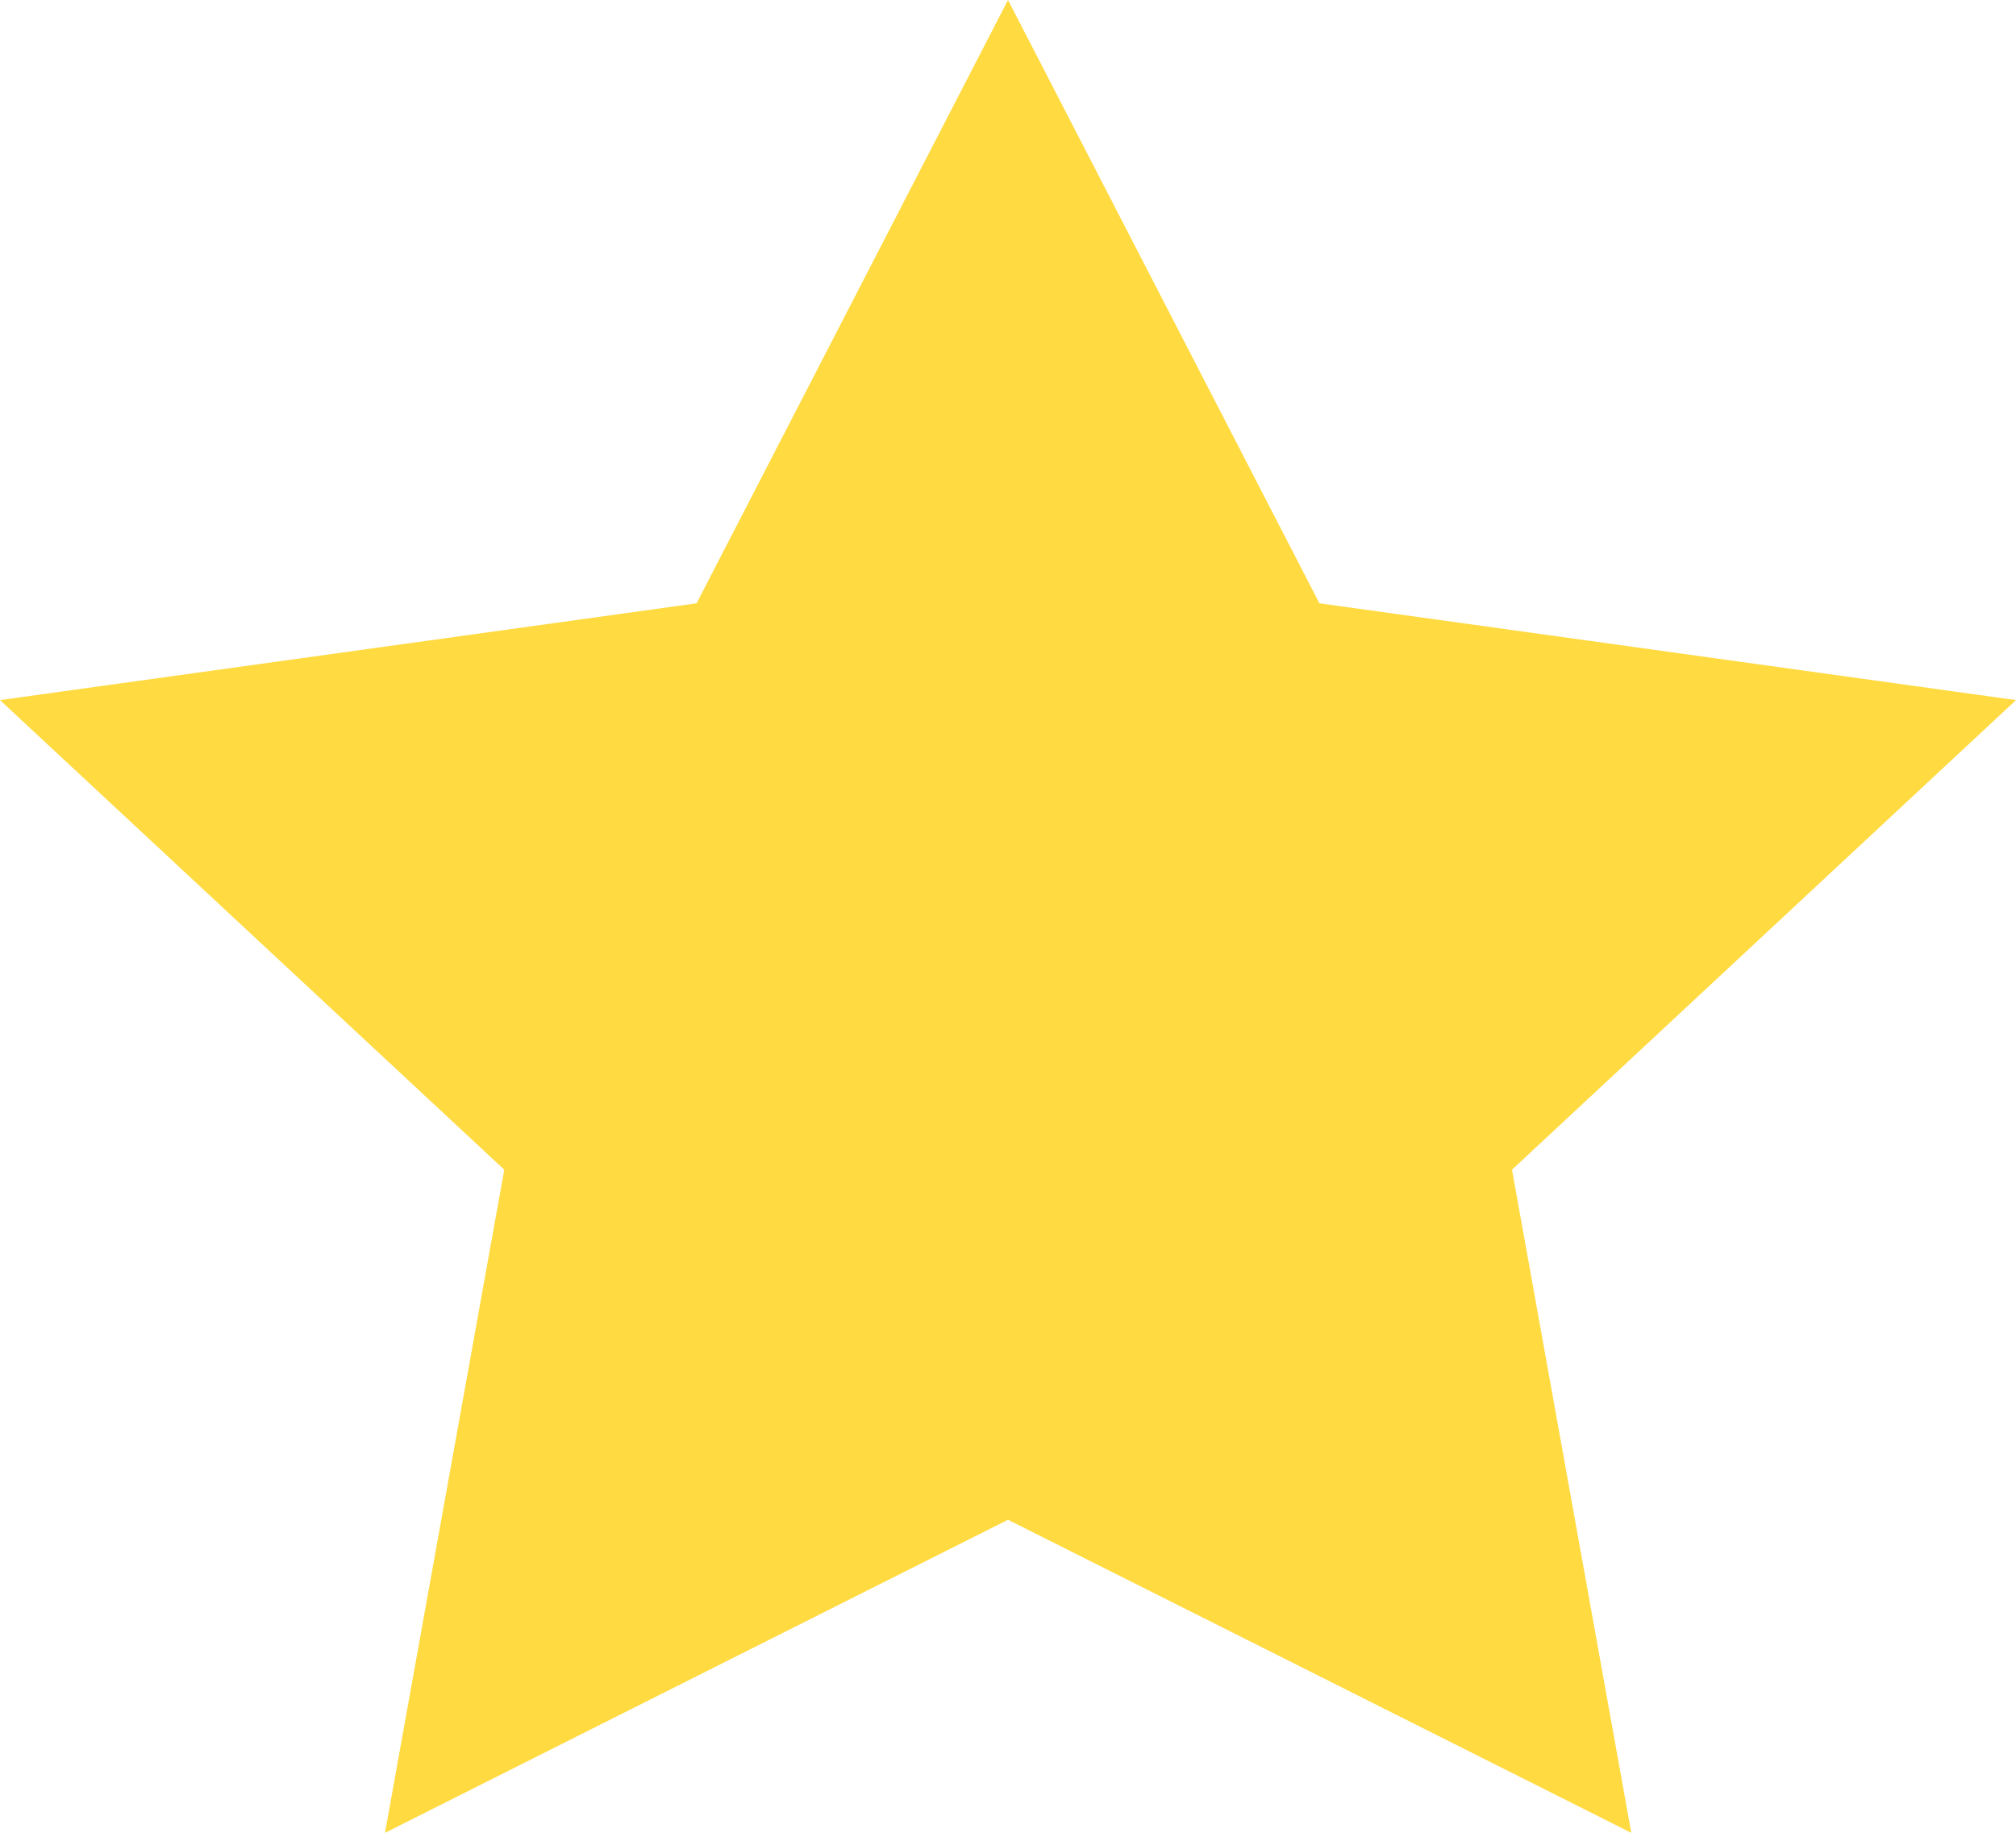 <svg xmlns="http://www.w3.org/2000/svg" width="21.972" height="19.975" viewBox="0 0 21.972 19.975">
    <path fill="#ffda40" d="M13.574 19.563l-6.79 3.412 1.3-7.227-5.496-5.118 7.592-1.055L13.574 3l3.394 6.575 7.592 1.055-5.493 5.118 1.3 7.227z" transform="translate(-2.588 -3)"/>
</svg>
